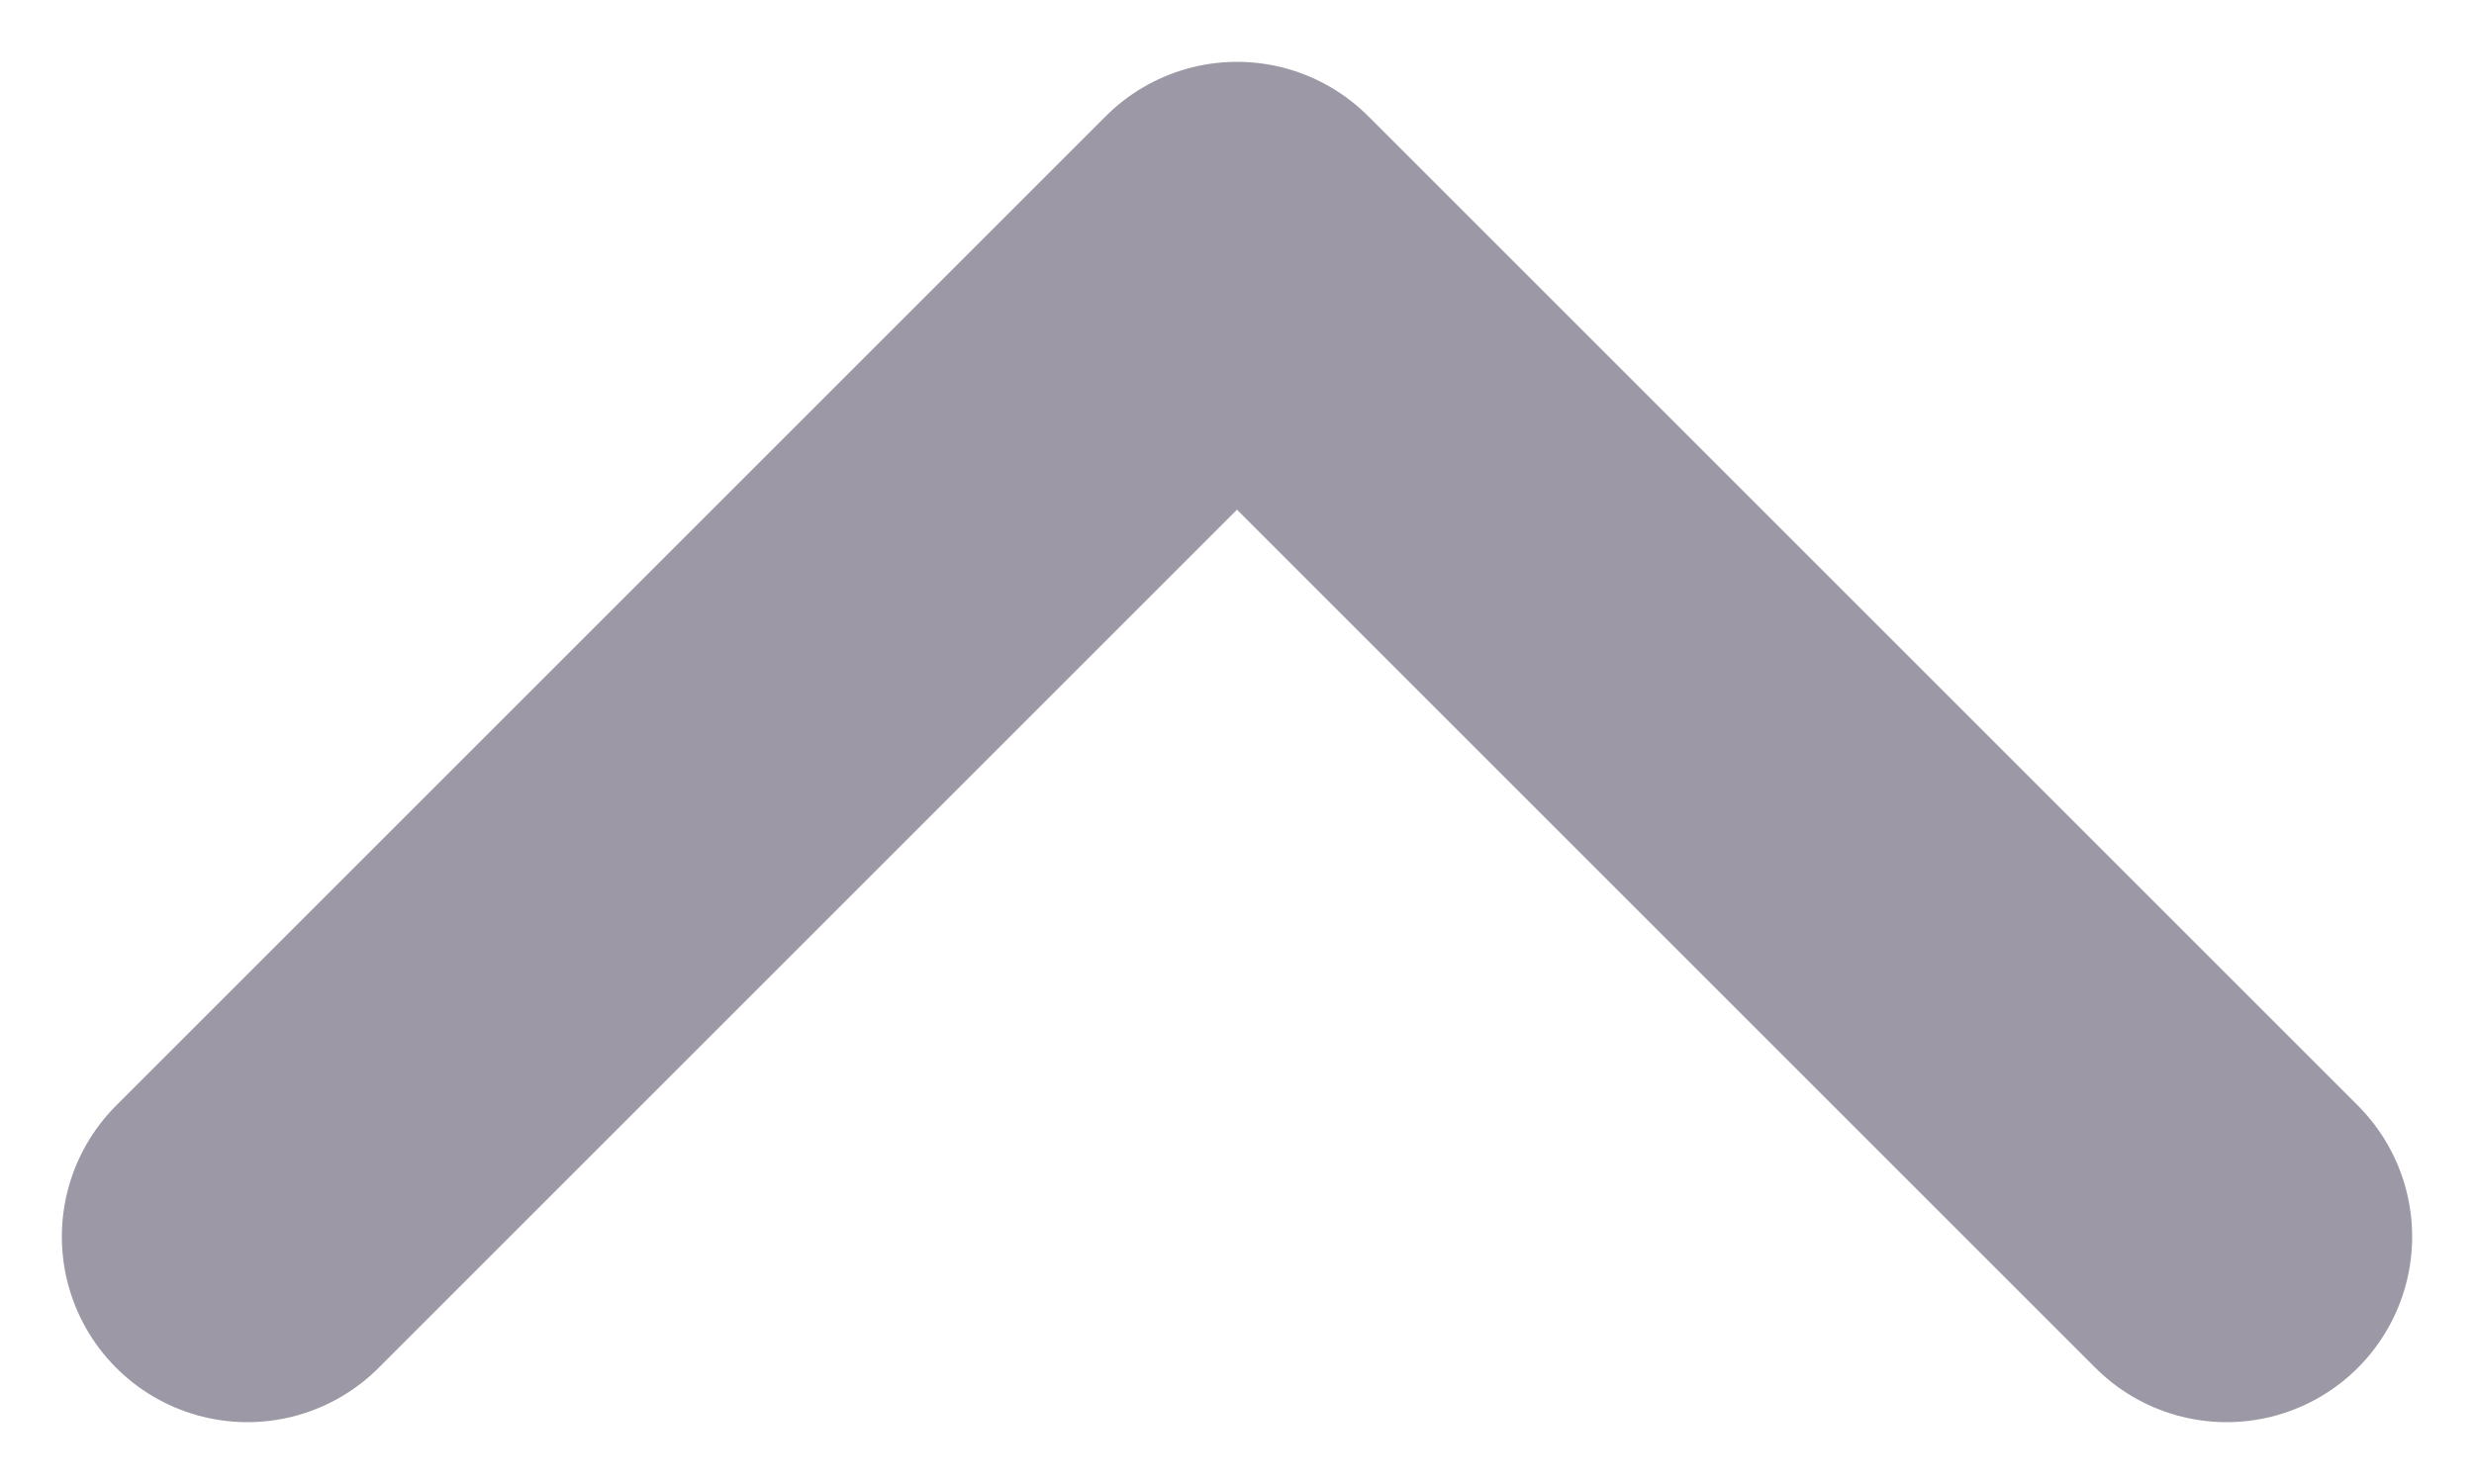 <svg width="10" height="6" viewBox="0 0 10 6" fill="none" xmlns="http://www.w3.org/2000/svg">
<path d="M9 5L5 1L1 5" stroke="#9C98A6" stroke-width="1.5" stroke-linecap="round" stroke-linejoin="round"/>
</svg>
